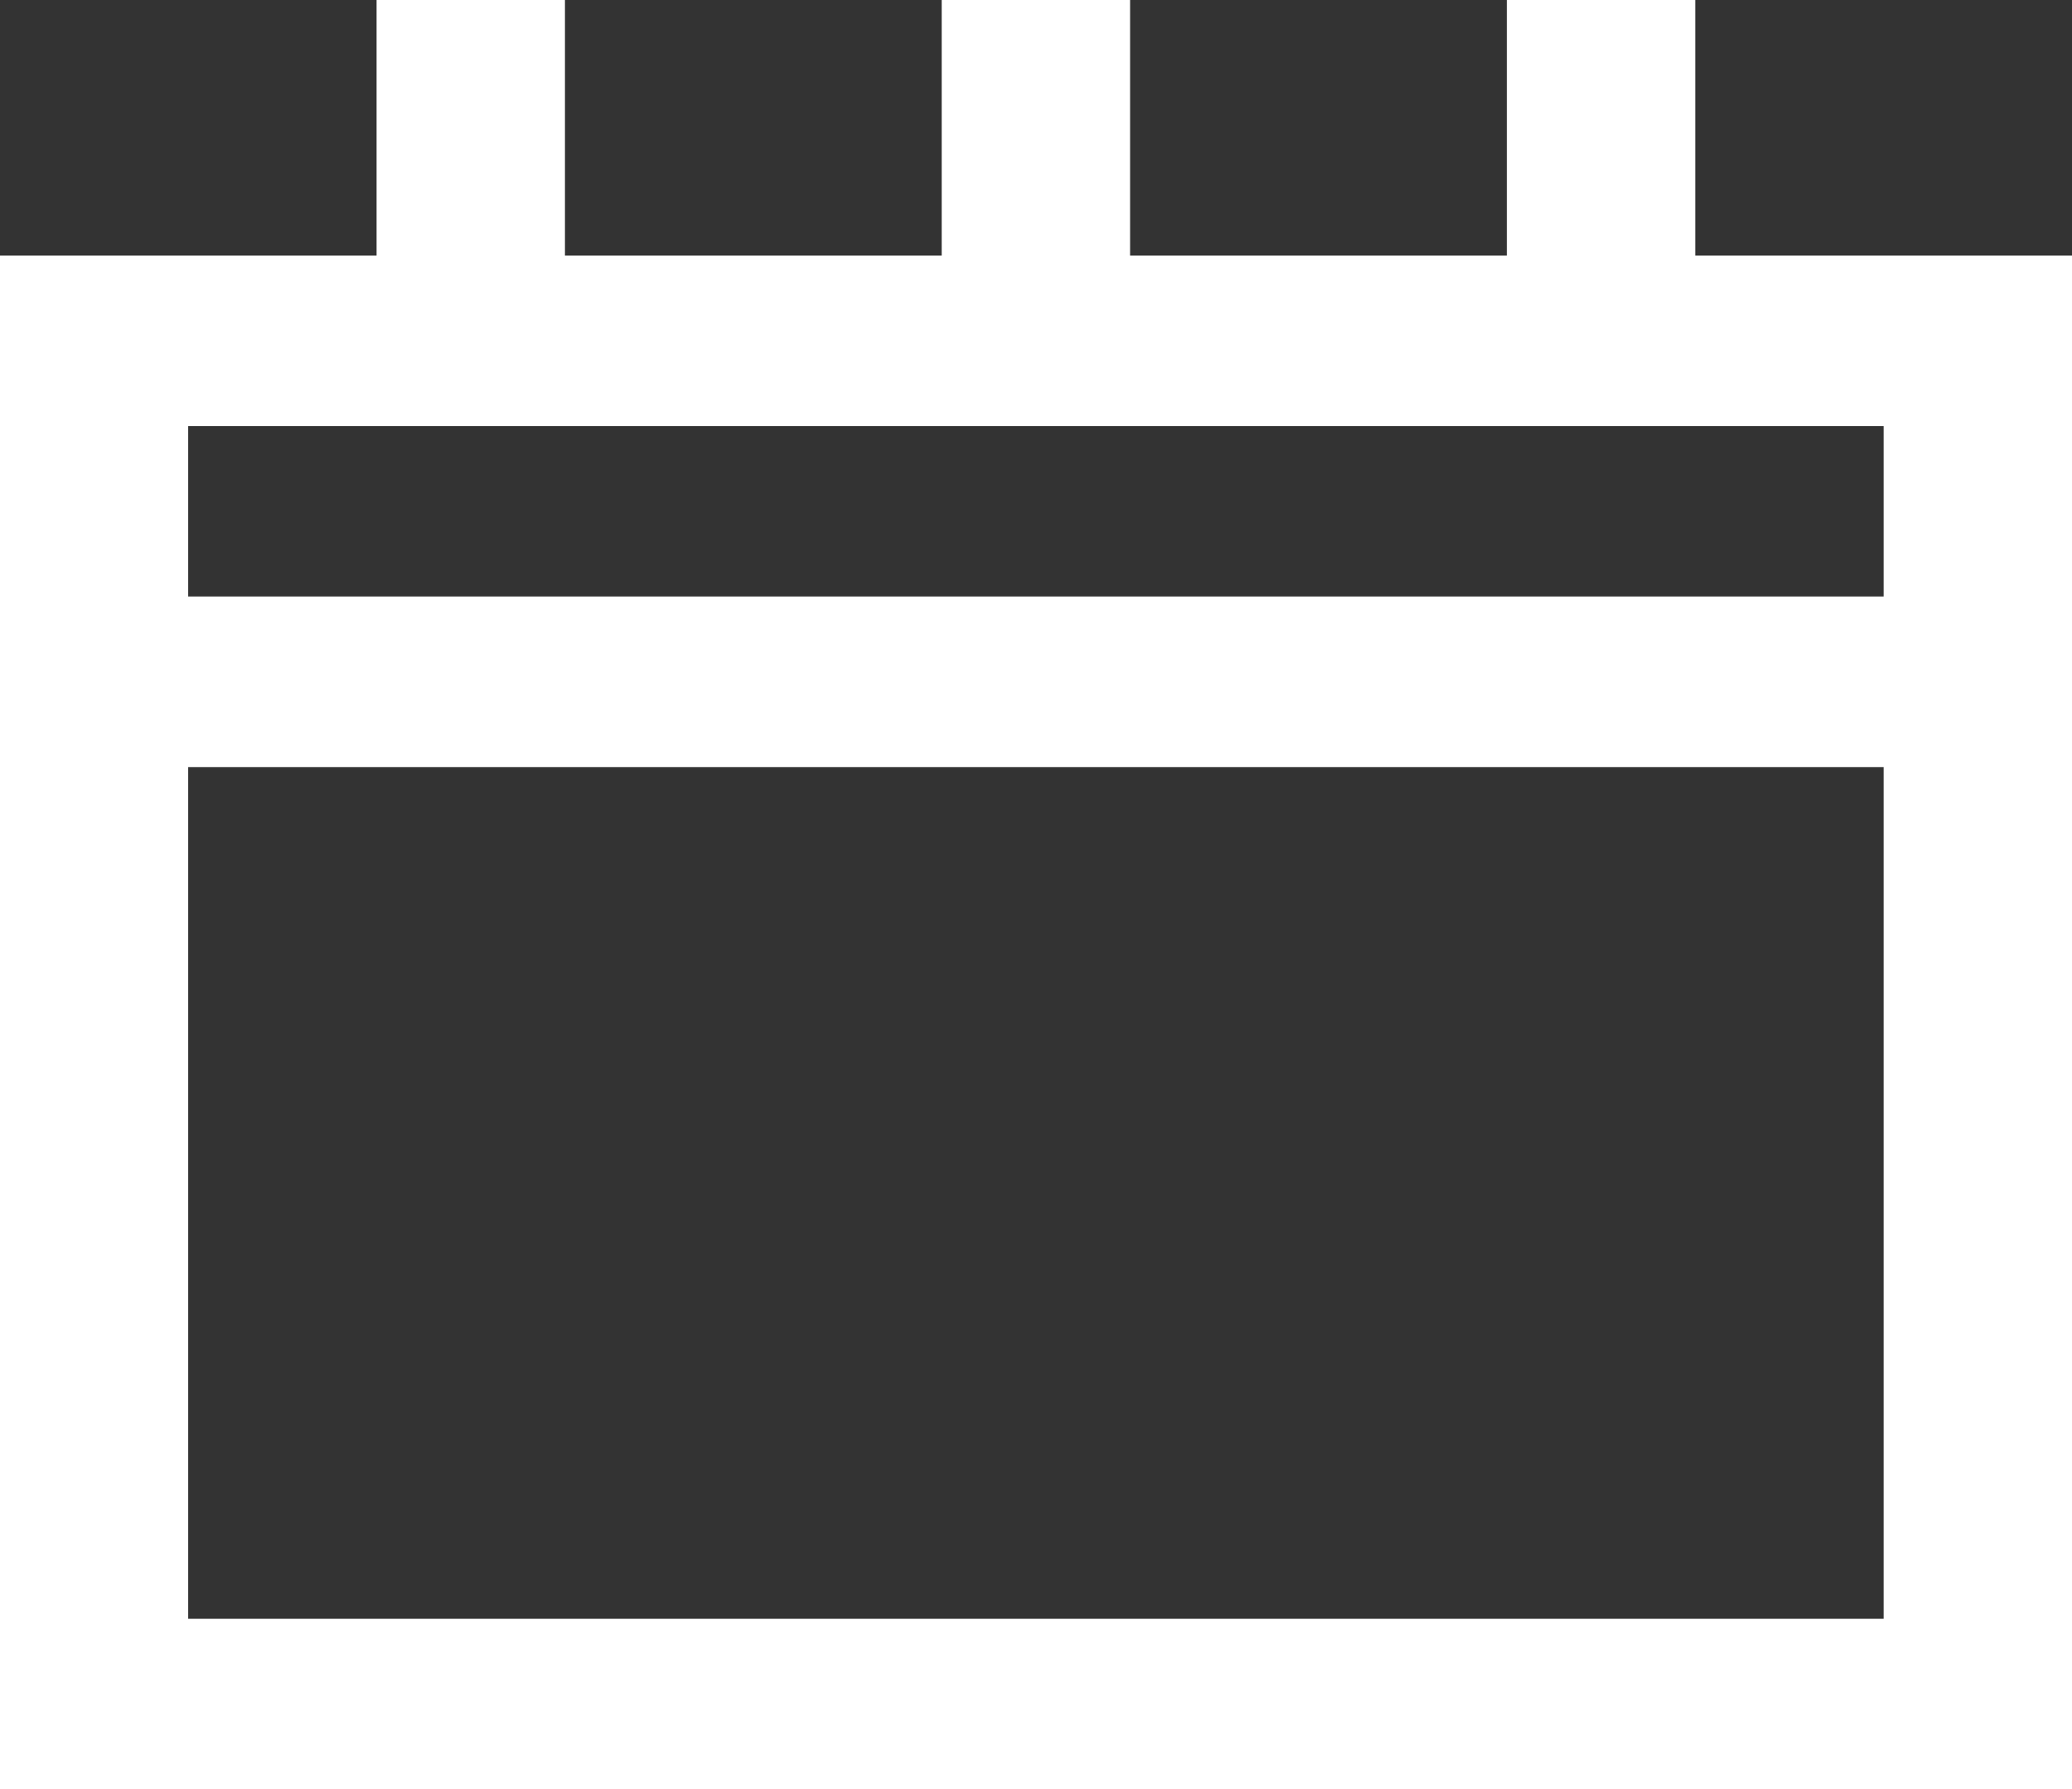 <svg id="달력_아이콘" data-name="달력 아이콘" xmlns="http://www.w3.org/2000/svg" width="10.999" height="9.5" viewBox="0 0 10.999 9.5">
  <rect x="0" y="0" width="10.999" height="9.5" fill="#333333" stroke="none"/>
  <path id="합치기_58" data-name="합치기 58" d="M8699-8296.5v-8.143h2V-8306h1v1.357h2V-8306h1v1.357h2V-8306h1v1.357h2v8.143Zm1-.905h9v-4.522h-9Zm9-5.428v-.905h-9v.905Z" transform="translate(-8699.001 8306)" fill="#fff"/>
</svg>

